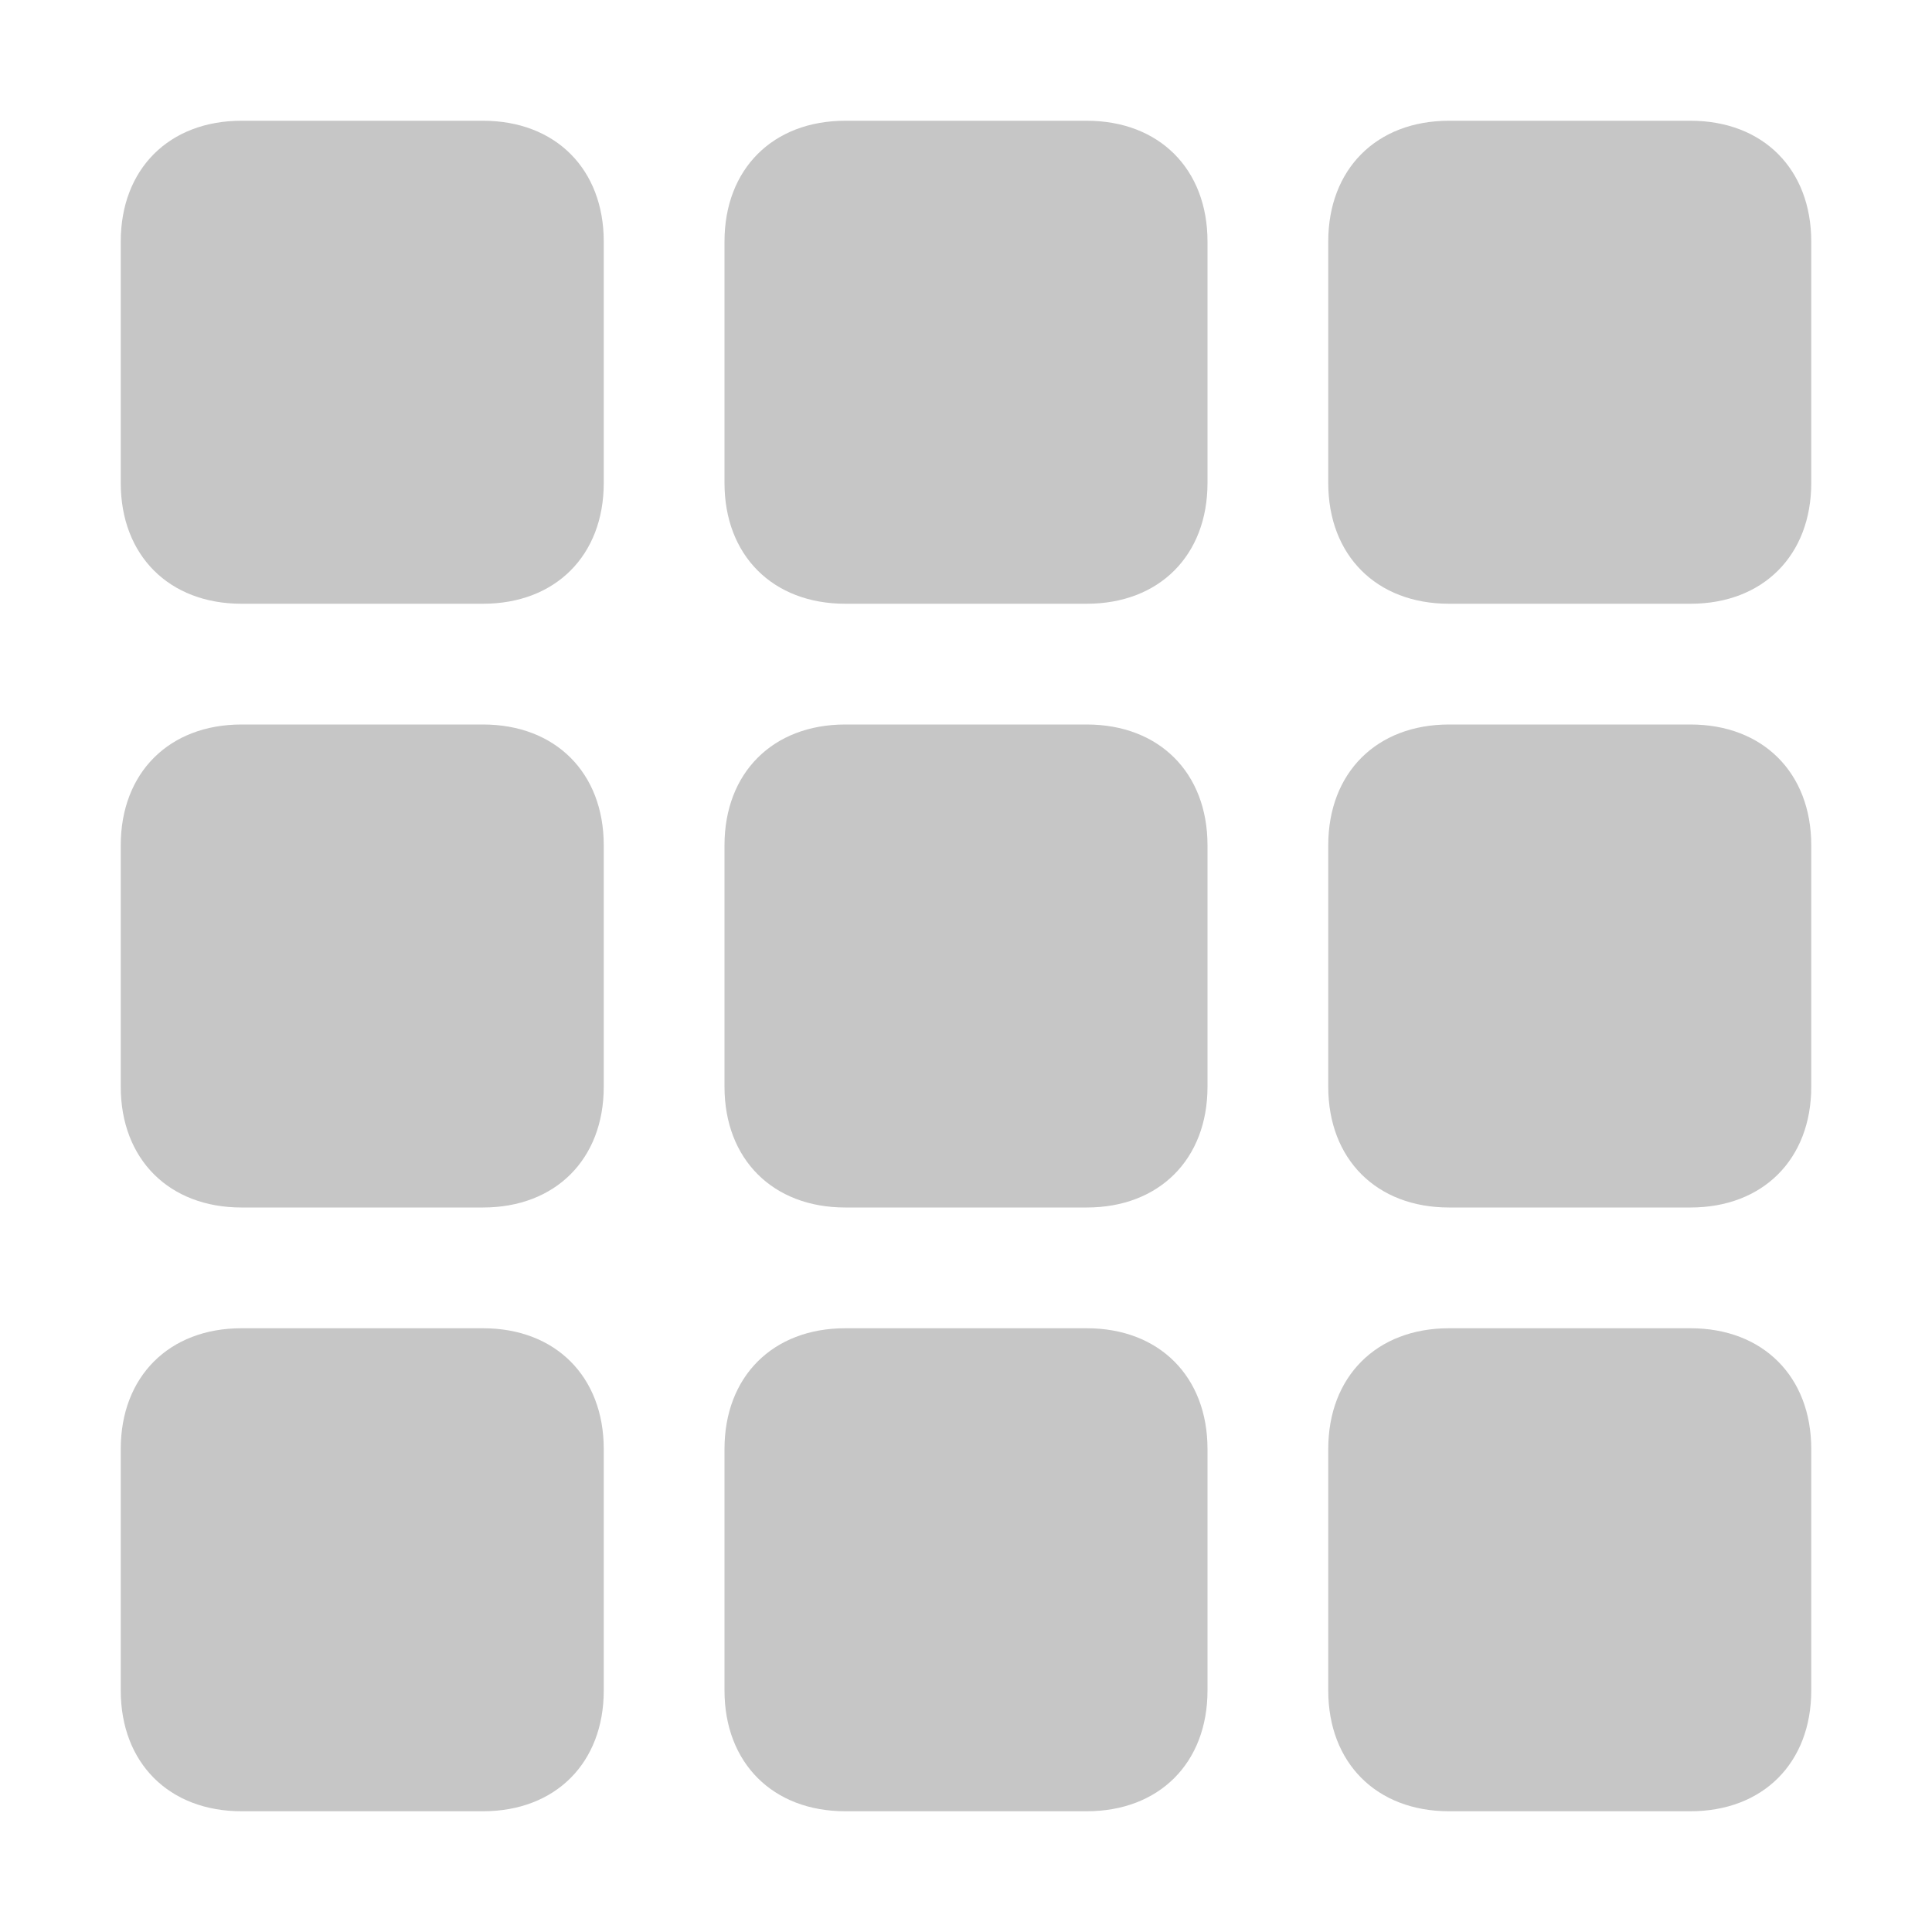<?xml version="1.0" encoding="utf-8"?>
<!-- Generator: Adobe Illustrator 18.1.0, SVG Export Plug-In . SVG Version: 6.00 Build 0)  -->
<svg version="1.1" id="Capa_1" xmlns="http://www.w3.org/2000/svg" xmlns:xlink="http://www.w3.org/1999/xlink" x="0px" y="0px"
	 viewBox="-297 389 16 16" enable-background="new -297 389 16 16" xml:space="preserve">
<g>
	<path fill="#c6c6c6" d="M-293,390h-2c-0.6,0-1,0.4-1,1v2c0,0.6,0.4,1,1,1h2c0.6,0,1-0.4,1-1v-2C-292,390.4-292.4,390-293,390z"/>
	<path fill="#c6c6c6" d="M-288,390h-2c-0.6,0-1,0.4-1,1v2c0,0.6,0.4,1,1,1h2c0.6,0,1-0.4,1-1v-2C-287,390.4-287.4,390-288,390z"/>
	<path fill="#c6c6c6" d="M-283,390h-2c-0.6,0-1,0.4-1,1v2c0,0.6,0.4,1,1,1h2c0.6,0,1-0.4,1-1v-2C-282,390.4-282.4,390-283,390z"/>
	<path fill="#c6c6c6" d="M-293,395h-2c-0.6,0-1,0.4-1,1v2c0,0.6,0.4,1,1,1h2c0.6,0,1-0.4,1-1v-2C-292,395.4-292.4,395-293,395z"/>
	<path fill="#c6c6c6" d="M-288,395h-2c-0.6,0-1,0.4-1,1v2c0,0.6,0.4,1,1,1h2c0.6,0,1-0.4,1-1v-2C-287,395.4-287.4,395-288,395z"/>
	<path fill="#c6c6c6" d="M-283,395h-2c-0.6,0-1,0.4-1,1v2c0,0.6,0.4,1,1,1h2c0.6,0,1-0.4,1-1v-2C-282,395.4-282.4,395-283,395z"/>
	<path fill="#c6c6c6" d="M-293,400h-2c-0.6,0-1,0.4-1,1v2c0,0.6,0.4,1,1,1h2c0.6,0,1-0.4,1-1v-2C-292,400.4-292.4,400-293,400z"/>
	<path fill="#c6c6c6" d="M-288,400h-2c-0.6,0-1,0.4-1,1v2c0,0.6,0.4,1,1,1h2c0.6,0,1-0.4,1-1v-2C-287,400.4-287.4,400-288,400z"/>
	<path fill="#c6c6c6" d="M-283,400h-2c-0.6,0-1,0.4-1,1v2c0,0.6,0.4,1,1,1h2c0.6,0,1-0.4,1-1v-2C-282,400.4-282.4,400-283,400z"/>
</g>
</svg>
